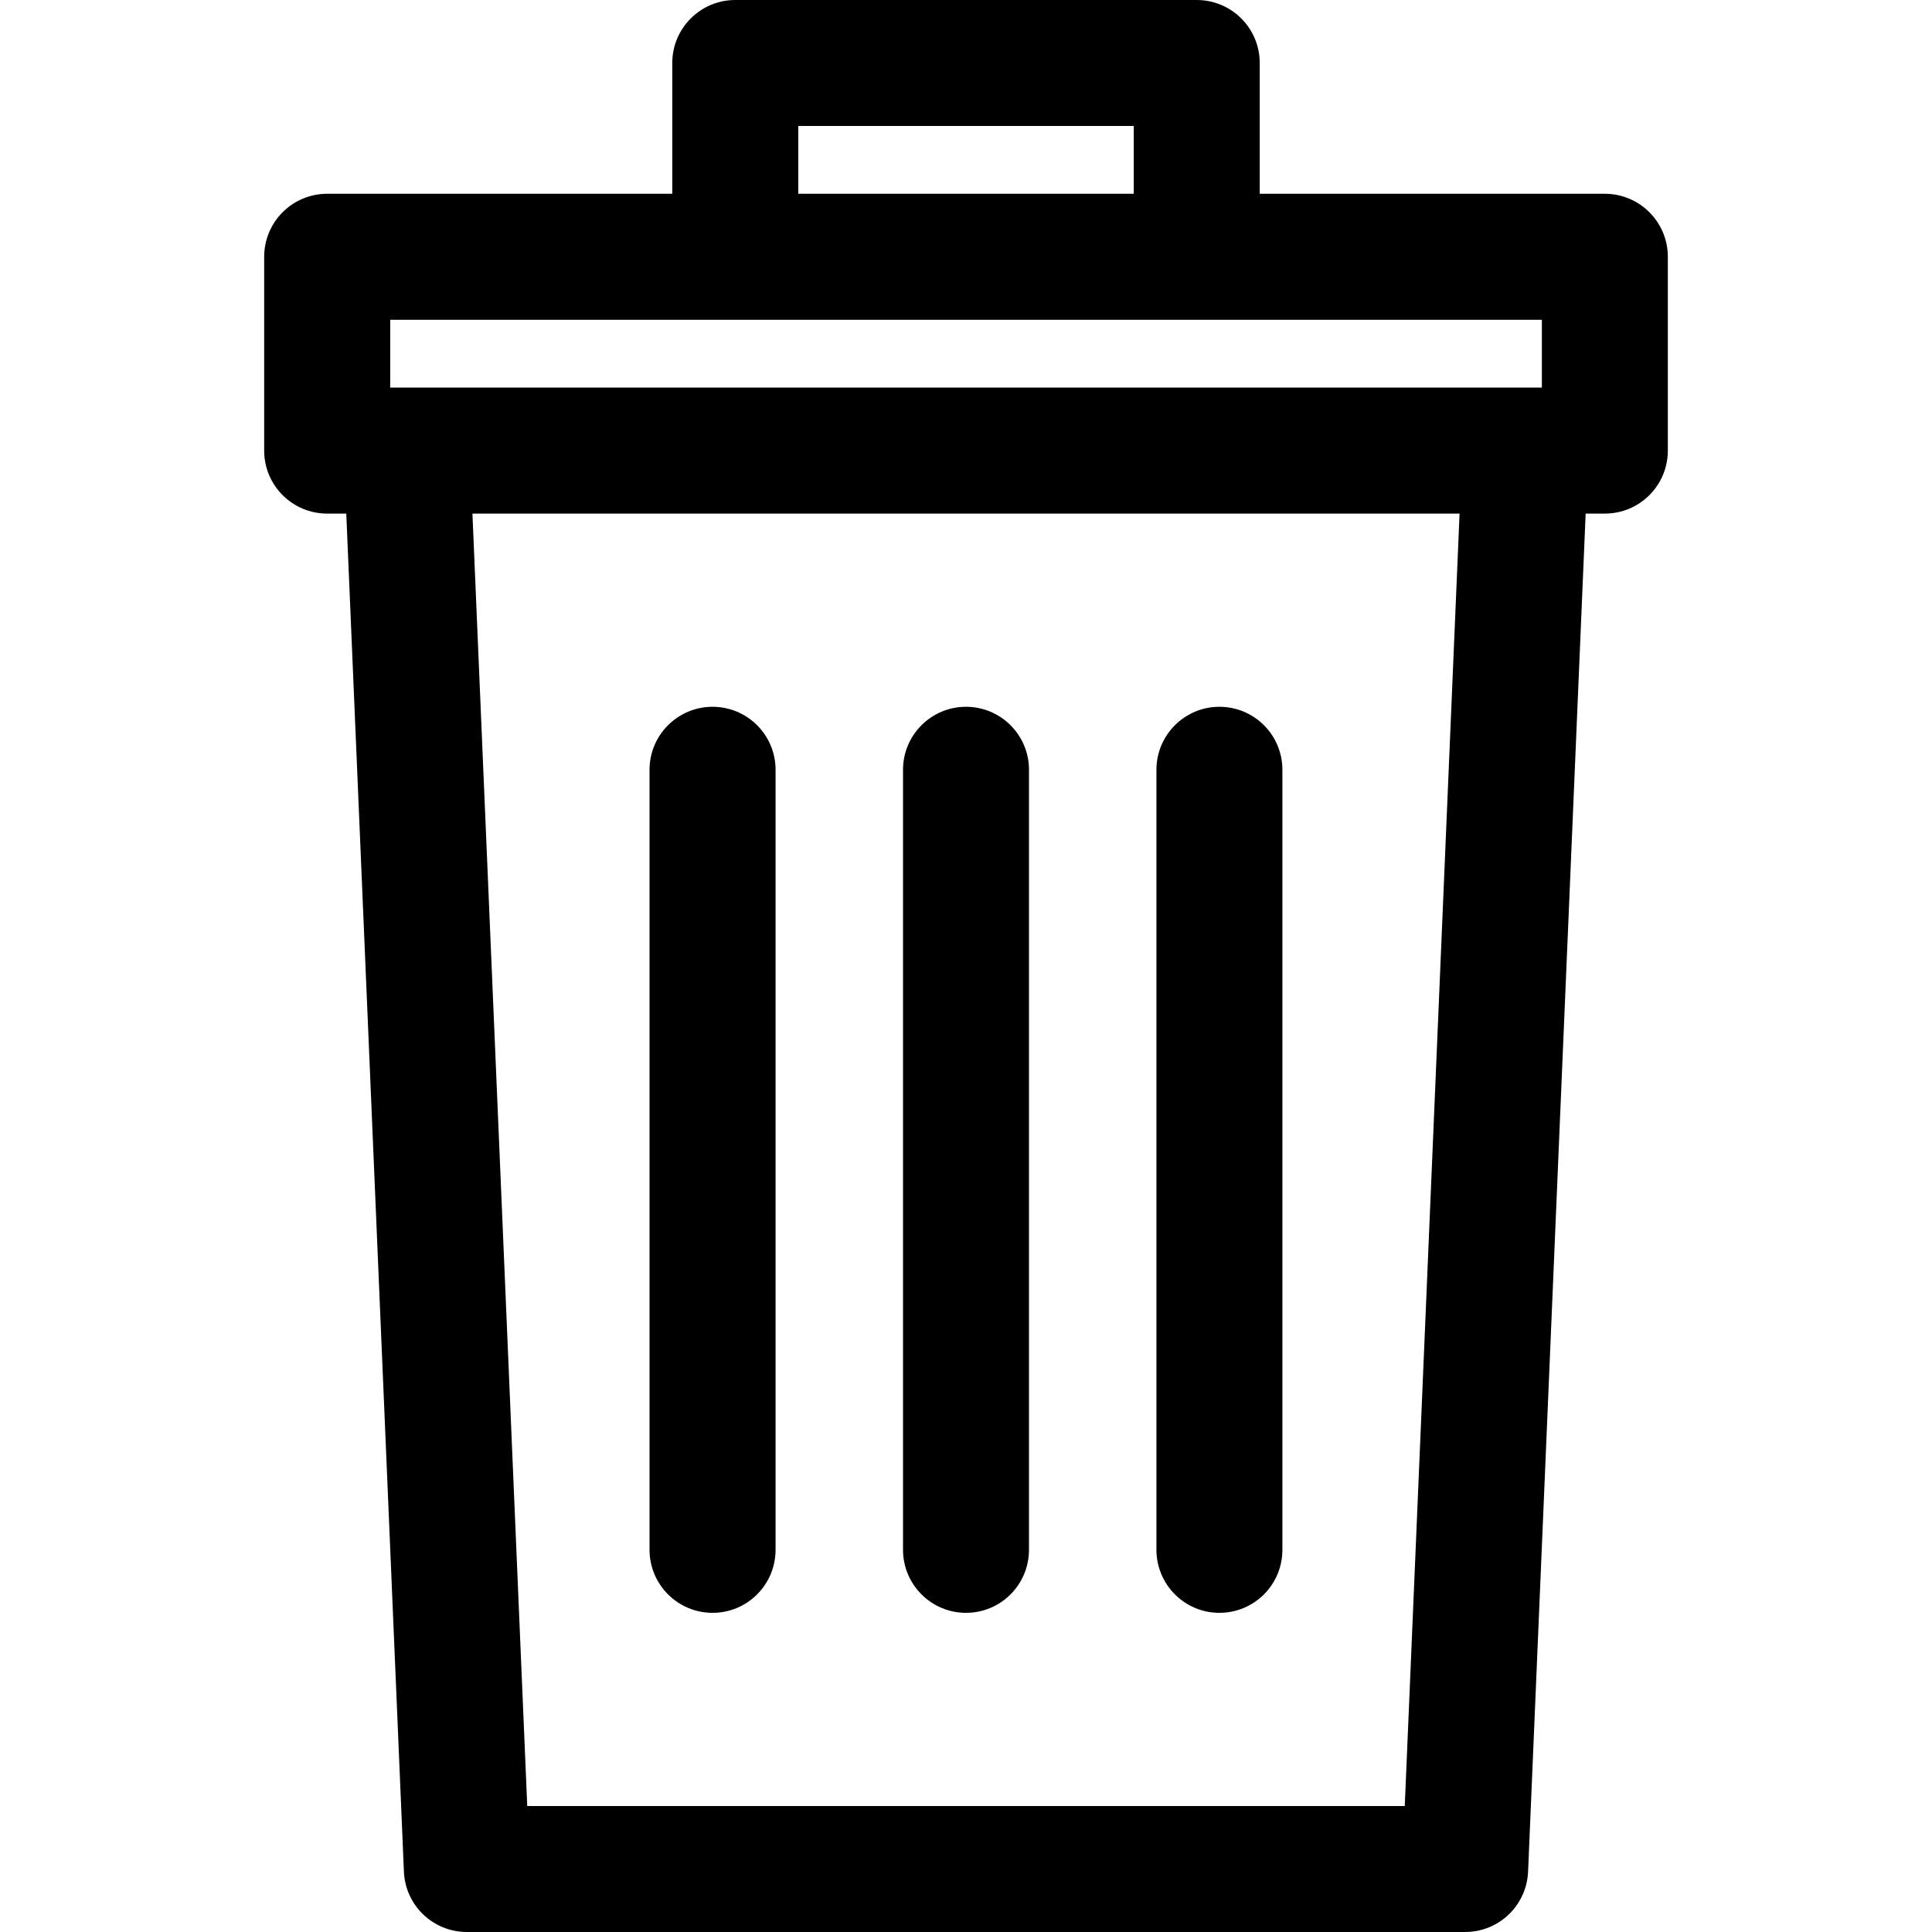 <svg width="30" height="30" viewBox="0 0 30 30" fill="none" xmlns="http://www.w3.org/2000/svg">
<g clip-path="url(#clip0)">
<path d="M24.92 3.009H19.561V0.978C19.561 0.438 19.123 0 18.583 0H11.417C10.877 0 10.439 0.438 10.439 0.978V3.009H5.08C4.54 3.009 4.102 3.447 4.102 3.988V6.997C4.102 7.537 4.54 7.975 5.08 7.975H5.377L6.272 29.063C6.294 29.587 6.725 30 7.249 30H22.751C23.275 30 23.706 29.587 23.728 29.063L24.622 7.975H24.92C25.46 7.975 25.898 7.537 25.898 6.997V3.988C25.898 3.447 25.46 3.009 24.92 3.009ZM12.396 1.956H17.605V3.009H12.396V1.956ZM21.813 28.044H8.187L7.336 7.975H22.664L21.813 28.044ZM23.942 6.018C23.053 6.018 6.591 6.018 6.059 6.018V4.966H23.942V6.018Z" fill="black"/>
<path d="M11.065 10.975C10.524 10.975 10.086 11.413 10.086 11.953V24.065C10.086 24.605 10.524 25.044 11.065 25.044C11.605 25.044 12.043 24.606 12.043 24.065V11.953C12.043 11.413 11.605 10.975 11.065 10.975Z" fill="black"/>
<path d="M15 10.975C14.46 10.975 14.022 11.413 14.022 11.953V24.065C14.022 24.605 14.46 25.044 15 25.044C15.54 25.044 15.978 24.606 15.978 24.065V11.953C15.978 11.413 15.54 10.975 15 10.975Z" fill="black"/>
<path d="M18.935 10.975C18.395 10.975 17.957 11.413 17.957 11.953V24.065C17.957 24.605 18.395 25.044 18.935 25.044C19.476 25.044 19.913 24.606 19.913 24.065V11.953C19.913 11.413 19.476 10.975 18.935 10.975Z" fill="black"/>
</g>
<defs>
<clipPath id="clip0">
<rect width="30" height="30" fill="white"/>
</clipPath>
</defs>
</svg>
